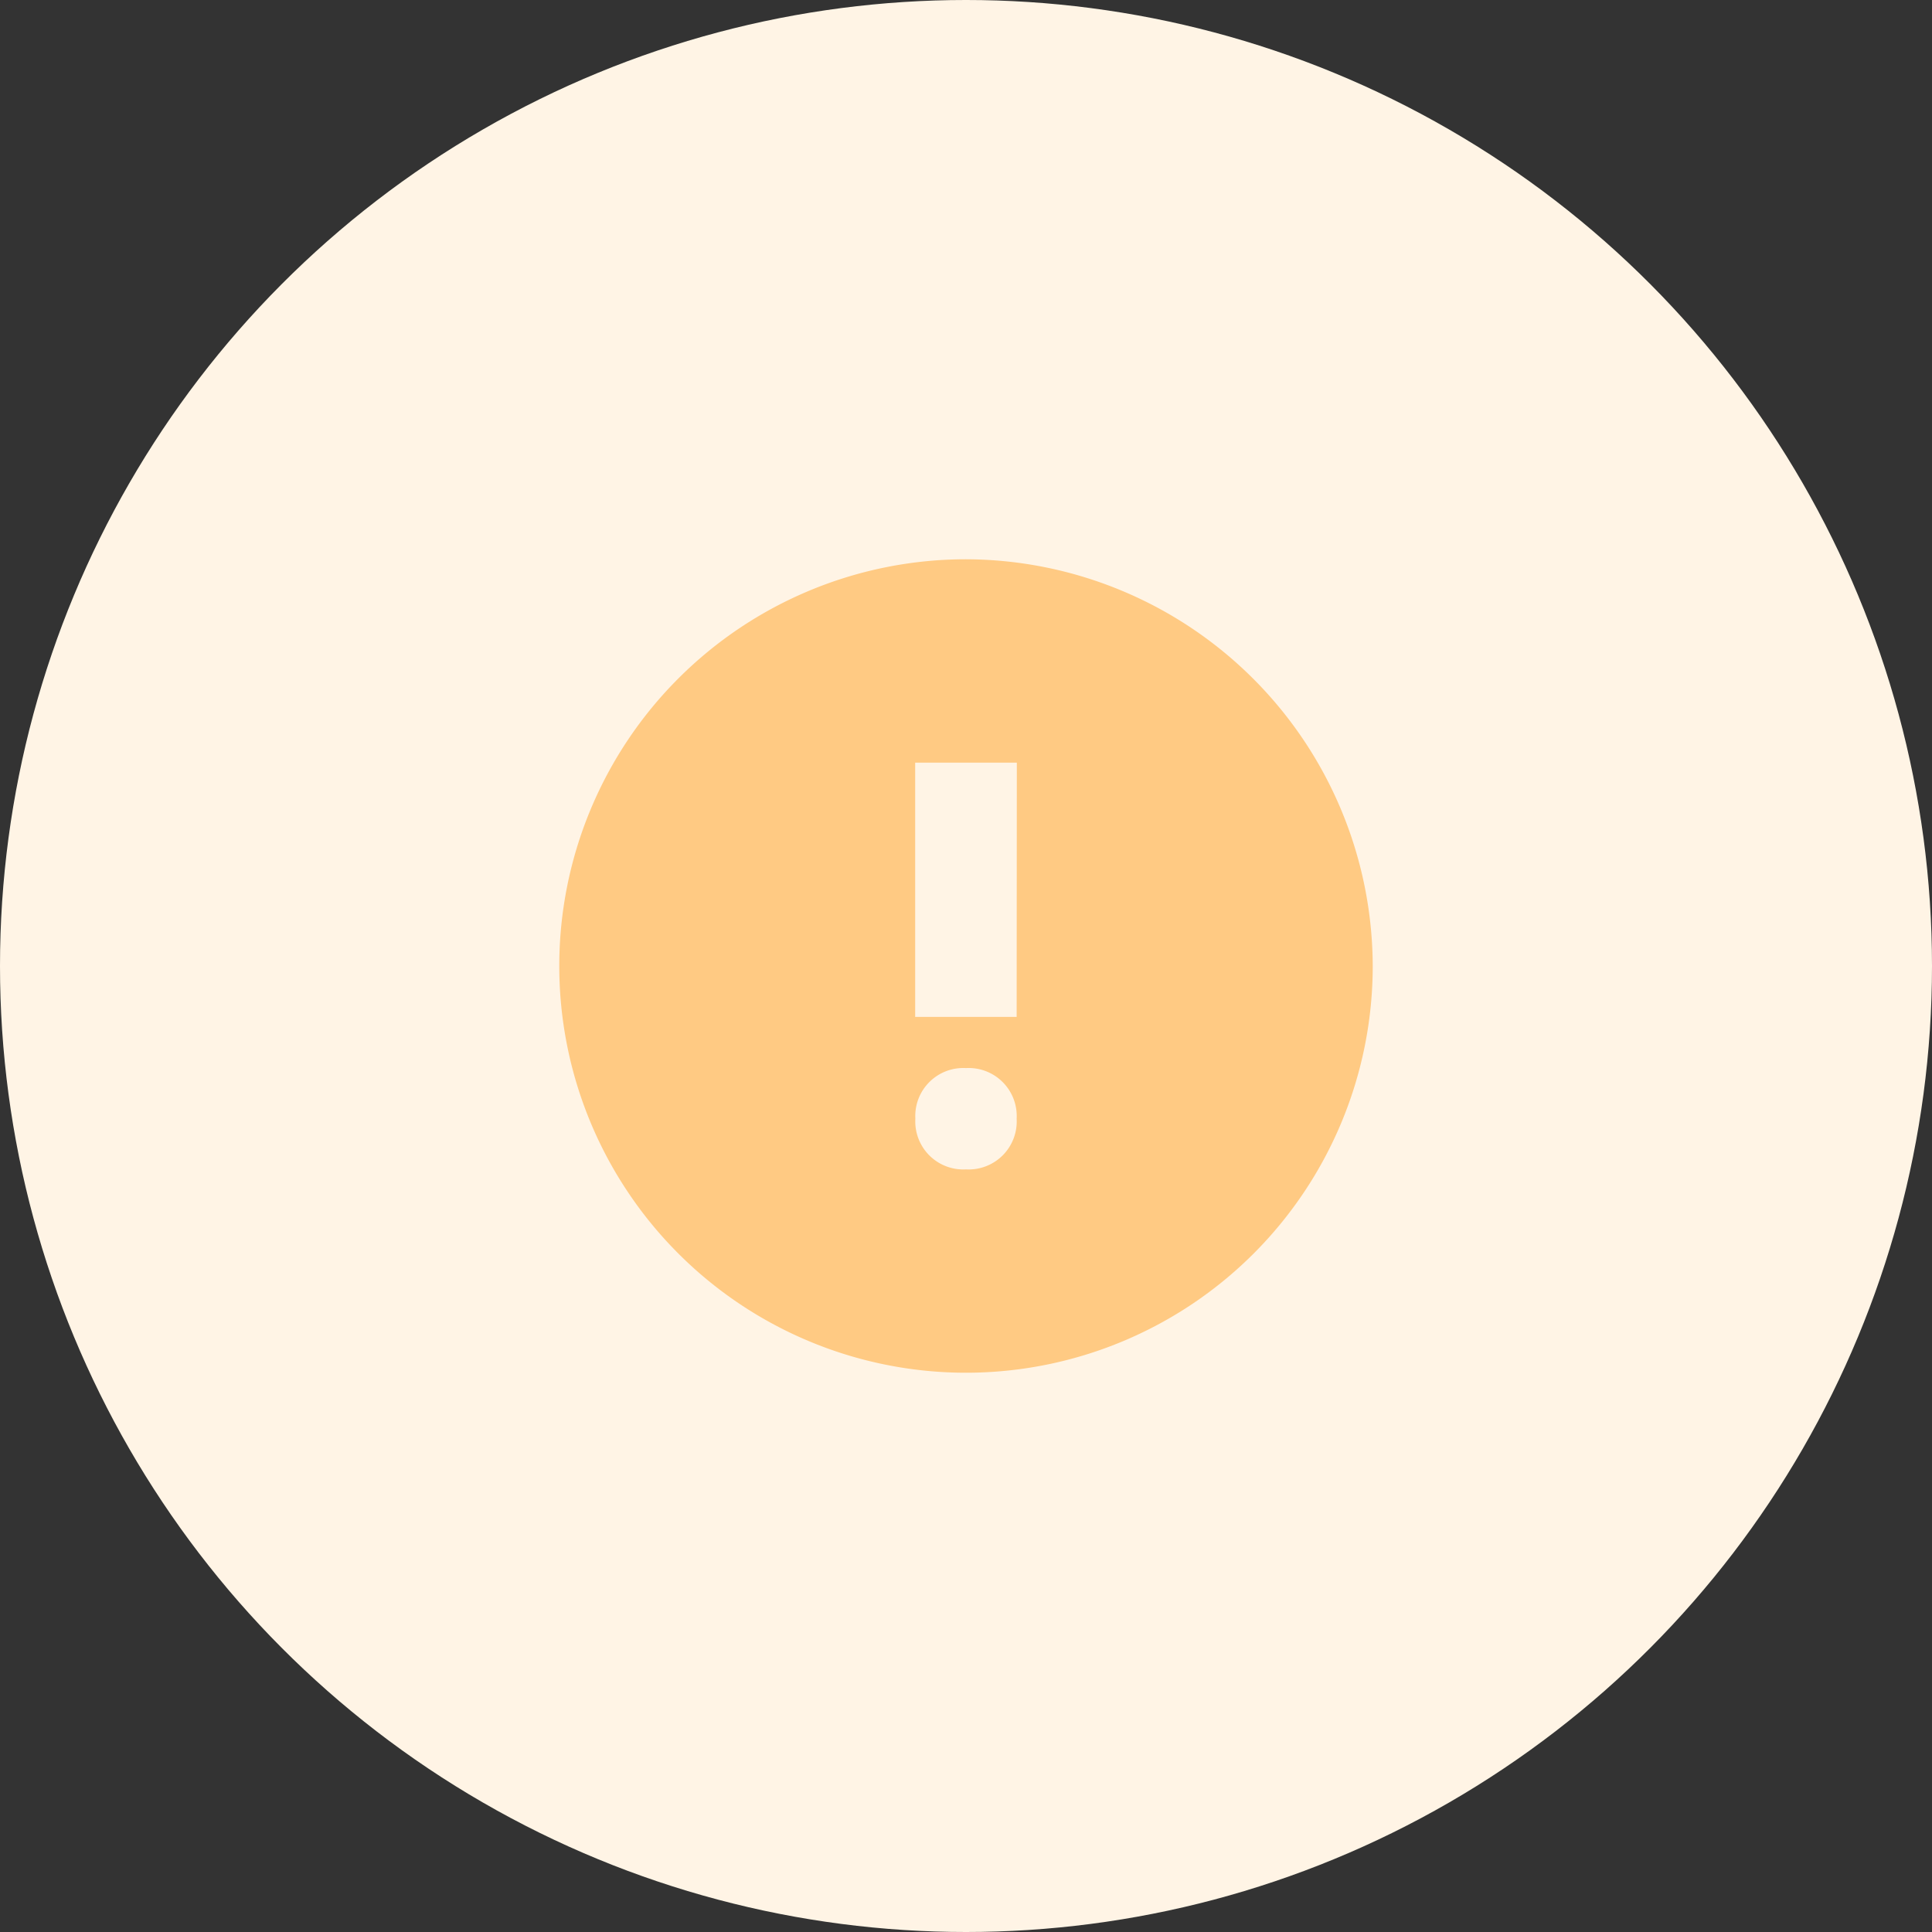 <svg xmlns="http://www.w3.org/2000/svg" viewBox="0 0 41.958 41.958">
  <rect x="0" y="0" width="41.958" height="41.958" fill="#333333" stroke="none"/>
  <defs>
    <style>
      .cls-1 {
        fill: #fff4e5;
      }

      .cls-2 {
        fill: #ffca83;
      }
    </style>
  </defs>
  <g id="Icon" transform="translate(0)">
    <circle id="Icon.BG" class="cls-1" cx="20.979" cy="20.979" r="20.979" transform="translate(0 0)"/>
    <g id="alert-circle-exc" transform="translate(12.146 12.146)">
      <path id="Tracé_257" data-name="Tracé 257" class="cls-2" d="M8.833,0a8.833,8.833,0,1,0,8.833,8.833A8.859,8.859,0,0,0,8.833,0Zm0,13.25a1.043,1.043,0,0,1-1.1-1.1,1.043,1.043,0,0,1,1.1-1.1,1.043,1.043,0,0,1,1.1,1.1A1.043,1.043,0,0,1,8.833,13.25Zm1.1-3.312H7.729V4.417H9.937Z"/>
    </g>
  </g>
</svg>
